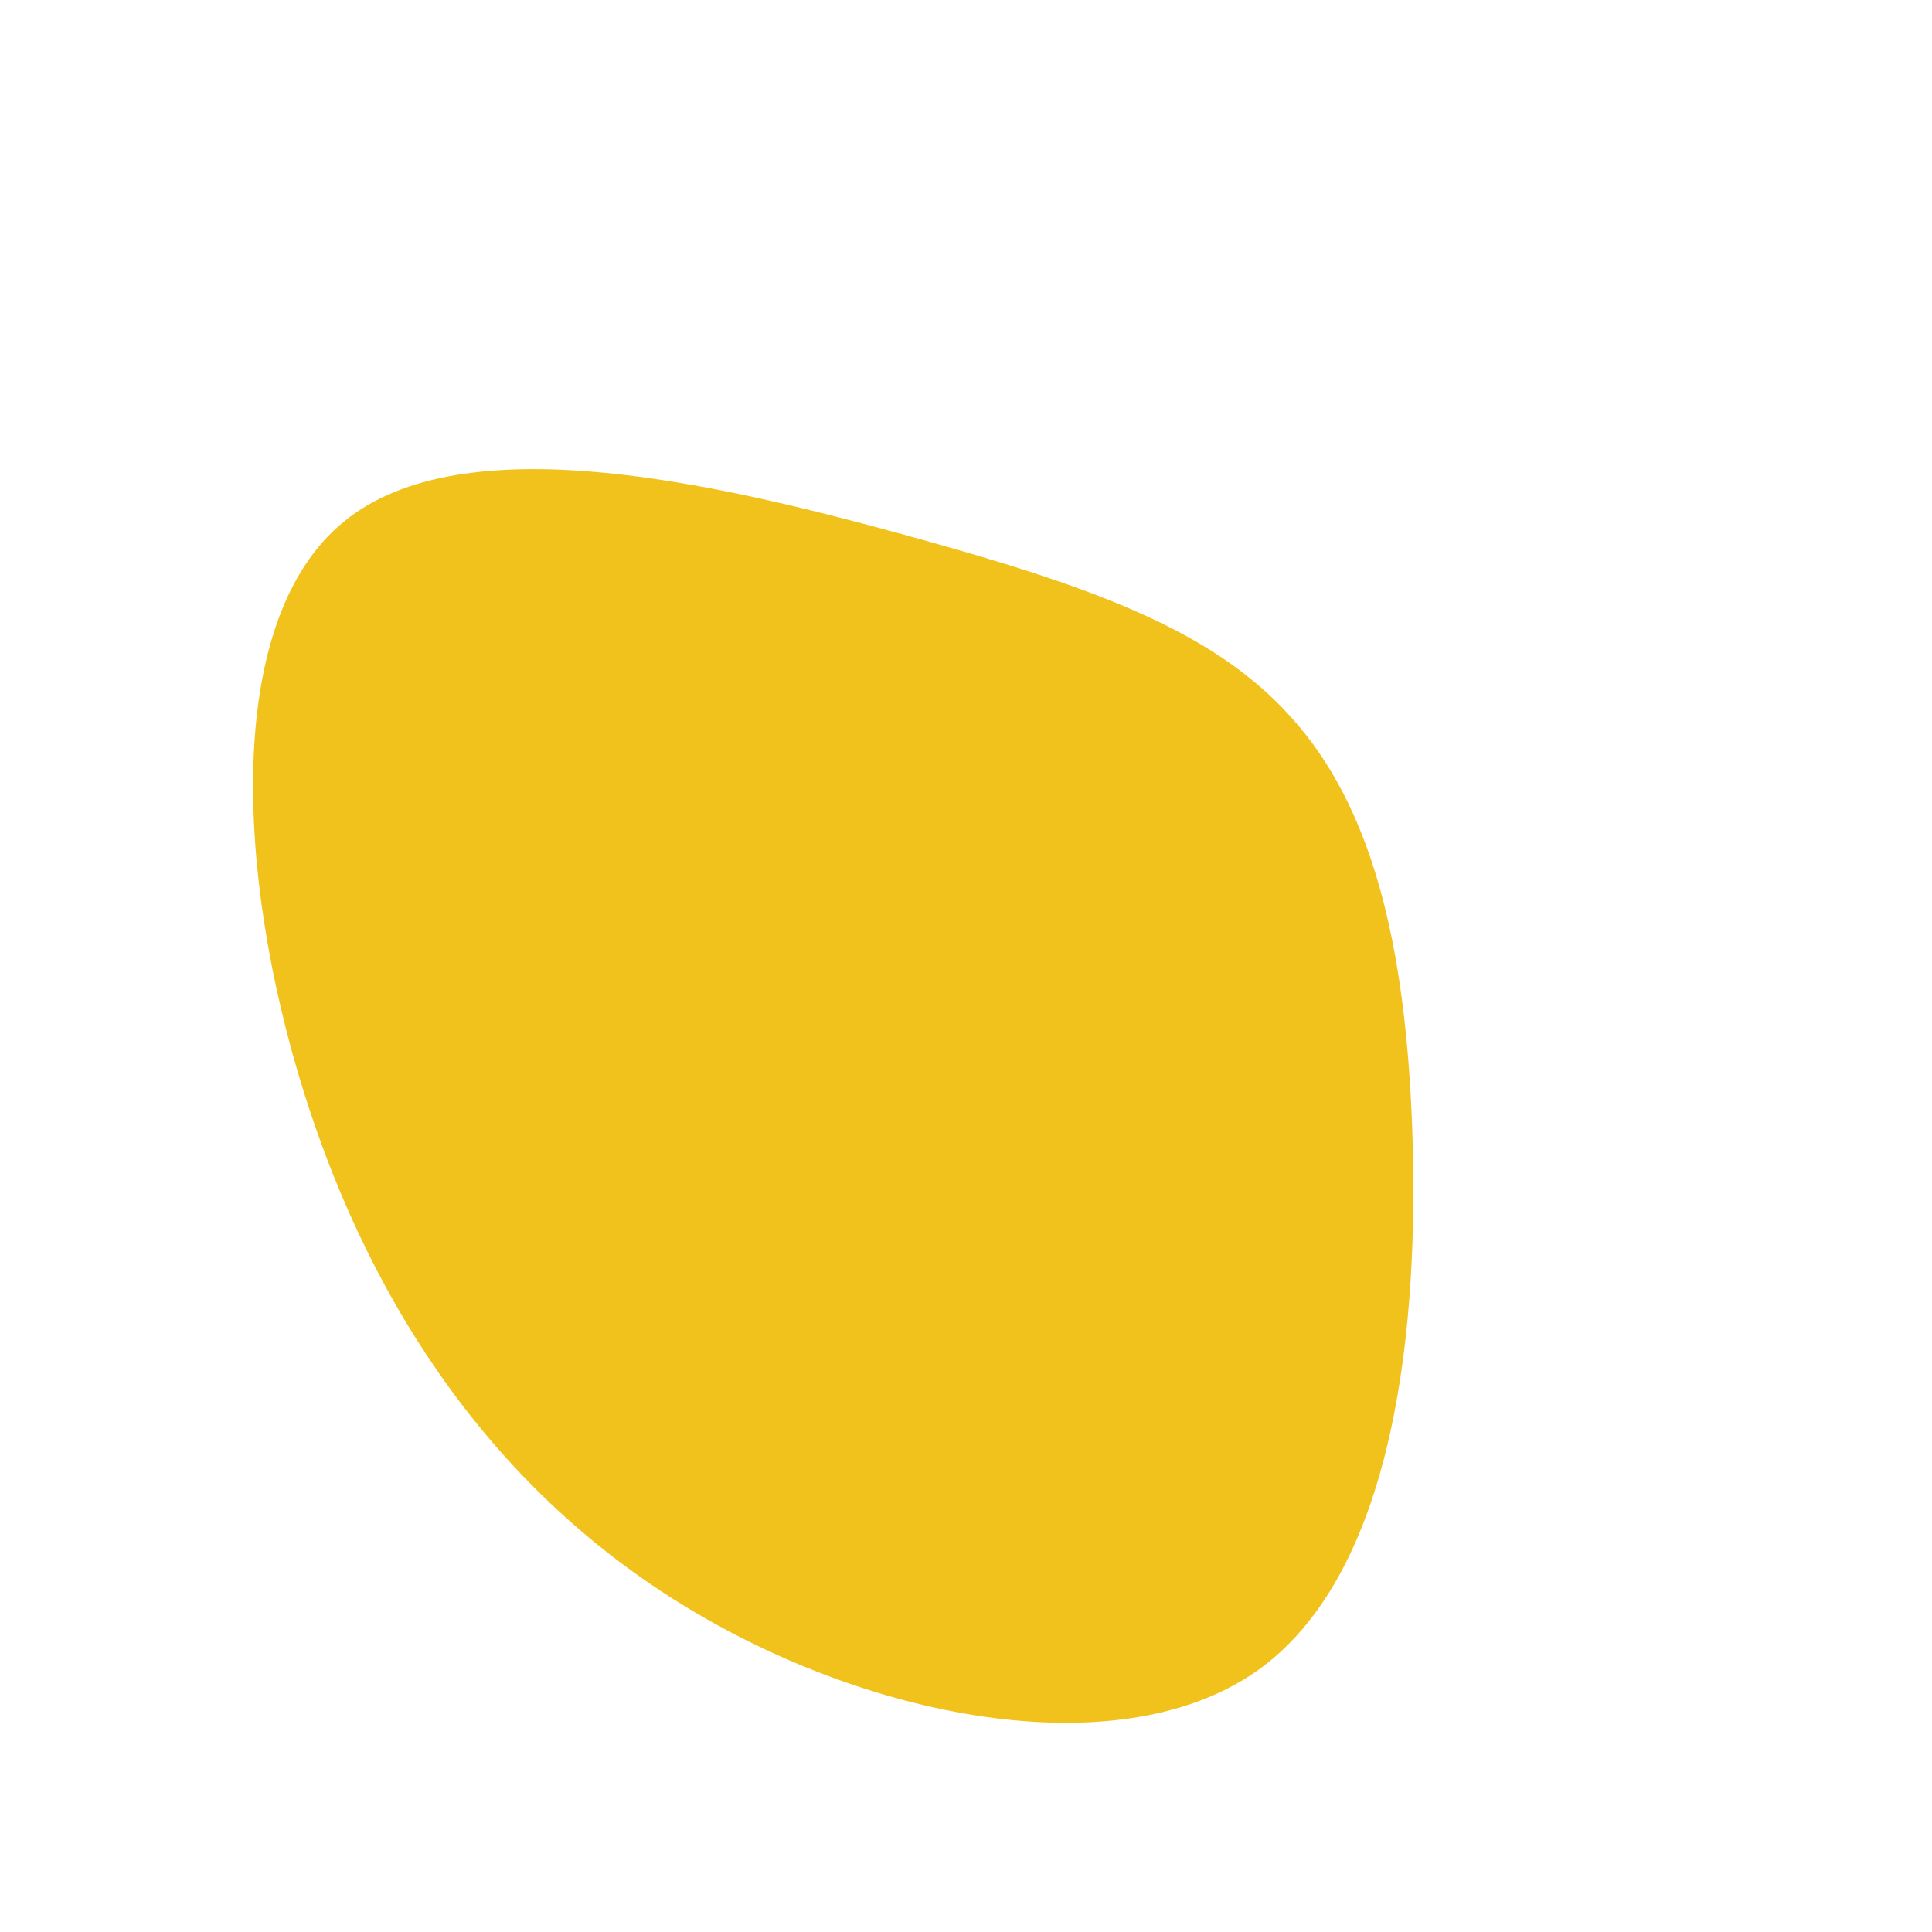 <?xml version="1.0" standalone="no"?>
<svg viewBox="0 0 200 200" xmlns="http://www.w3.org/2000/svg">
  <path fill="#F1C21B" d="M33.7,-25.7C41.9,-16.6,45.5,-2.7,46.2,17C46.9,36.8,44.6,62.3,30.5,72.7C16.4,83,-9.5,78.2,-28.9,66.4C-48.4,54.6,-61.4,35.8,-68.5,13.2C-75.6,-9.4,-76.8,-35.9,-64.4,-46C-52.1,-56.1,-26,-50,-6.6,-44.7C12.7,-39.4,25.5,-34.9,33.7,-25.7Z" transform="translate(100 100)" />
</svg>
